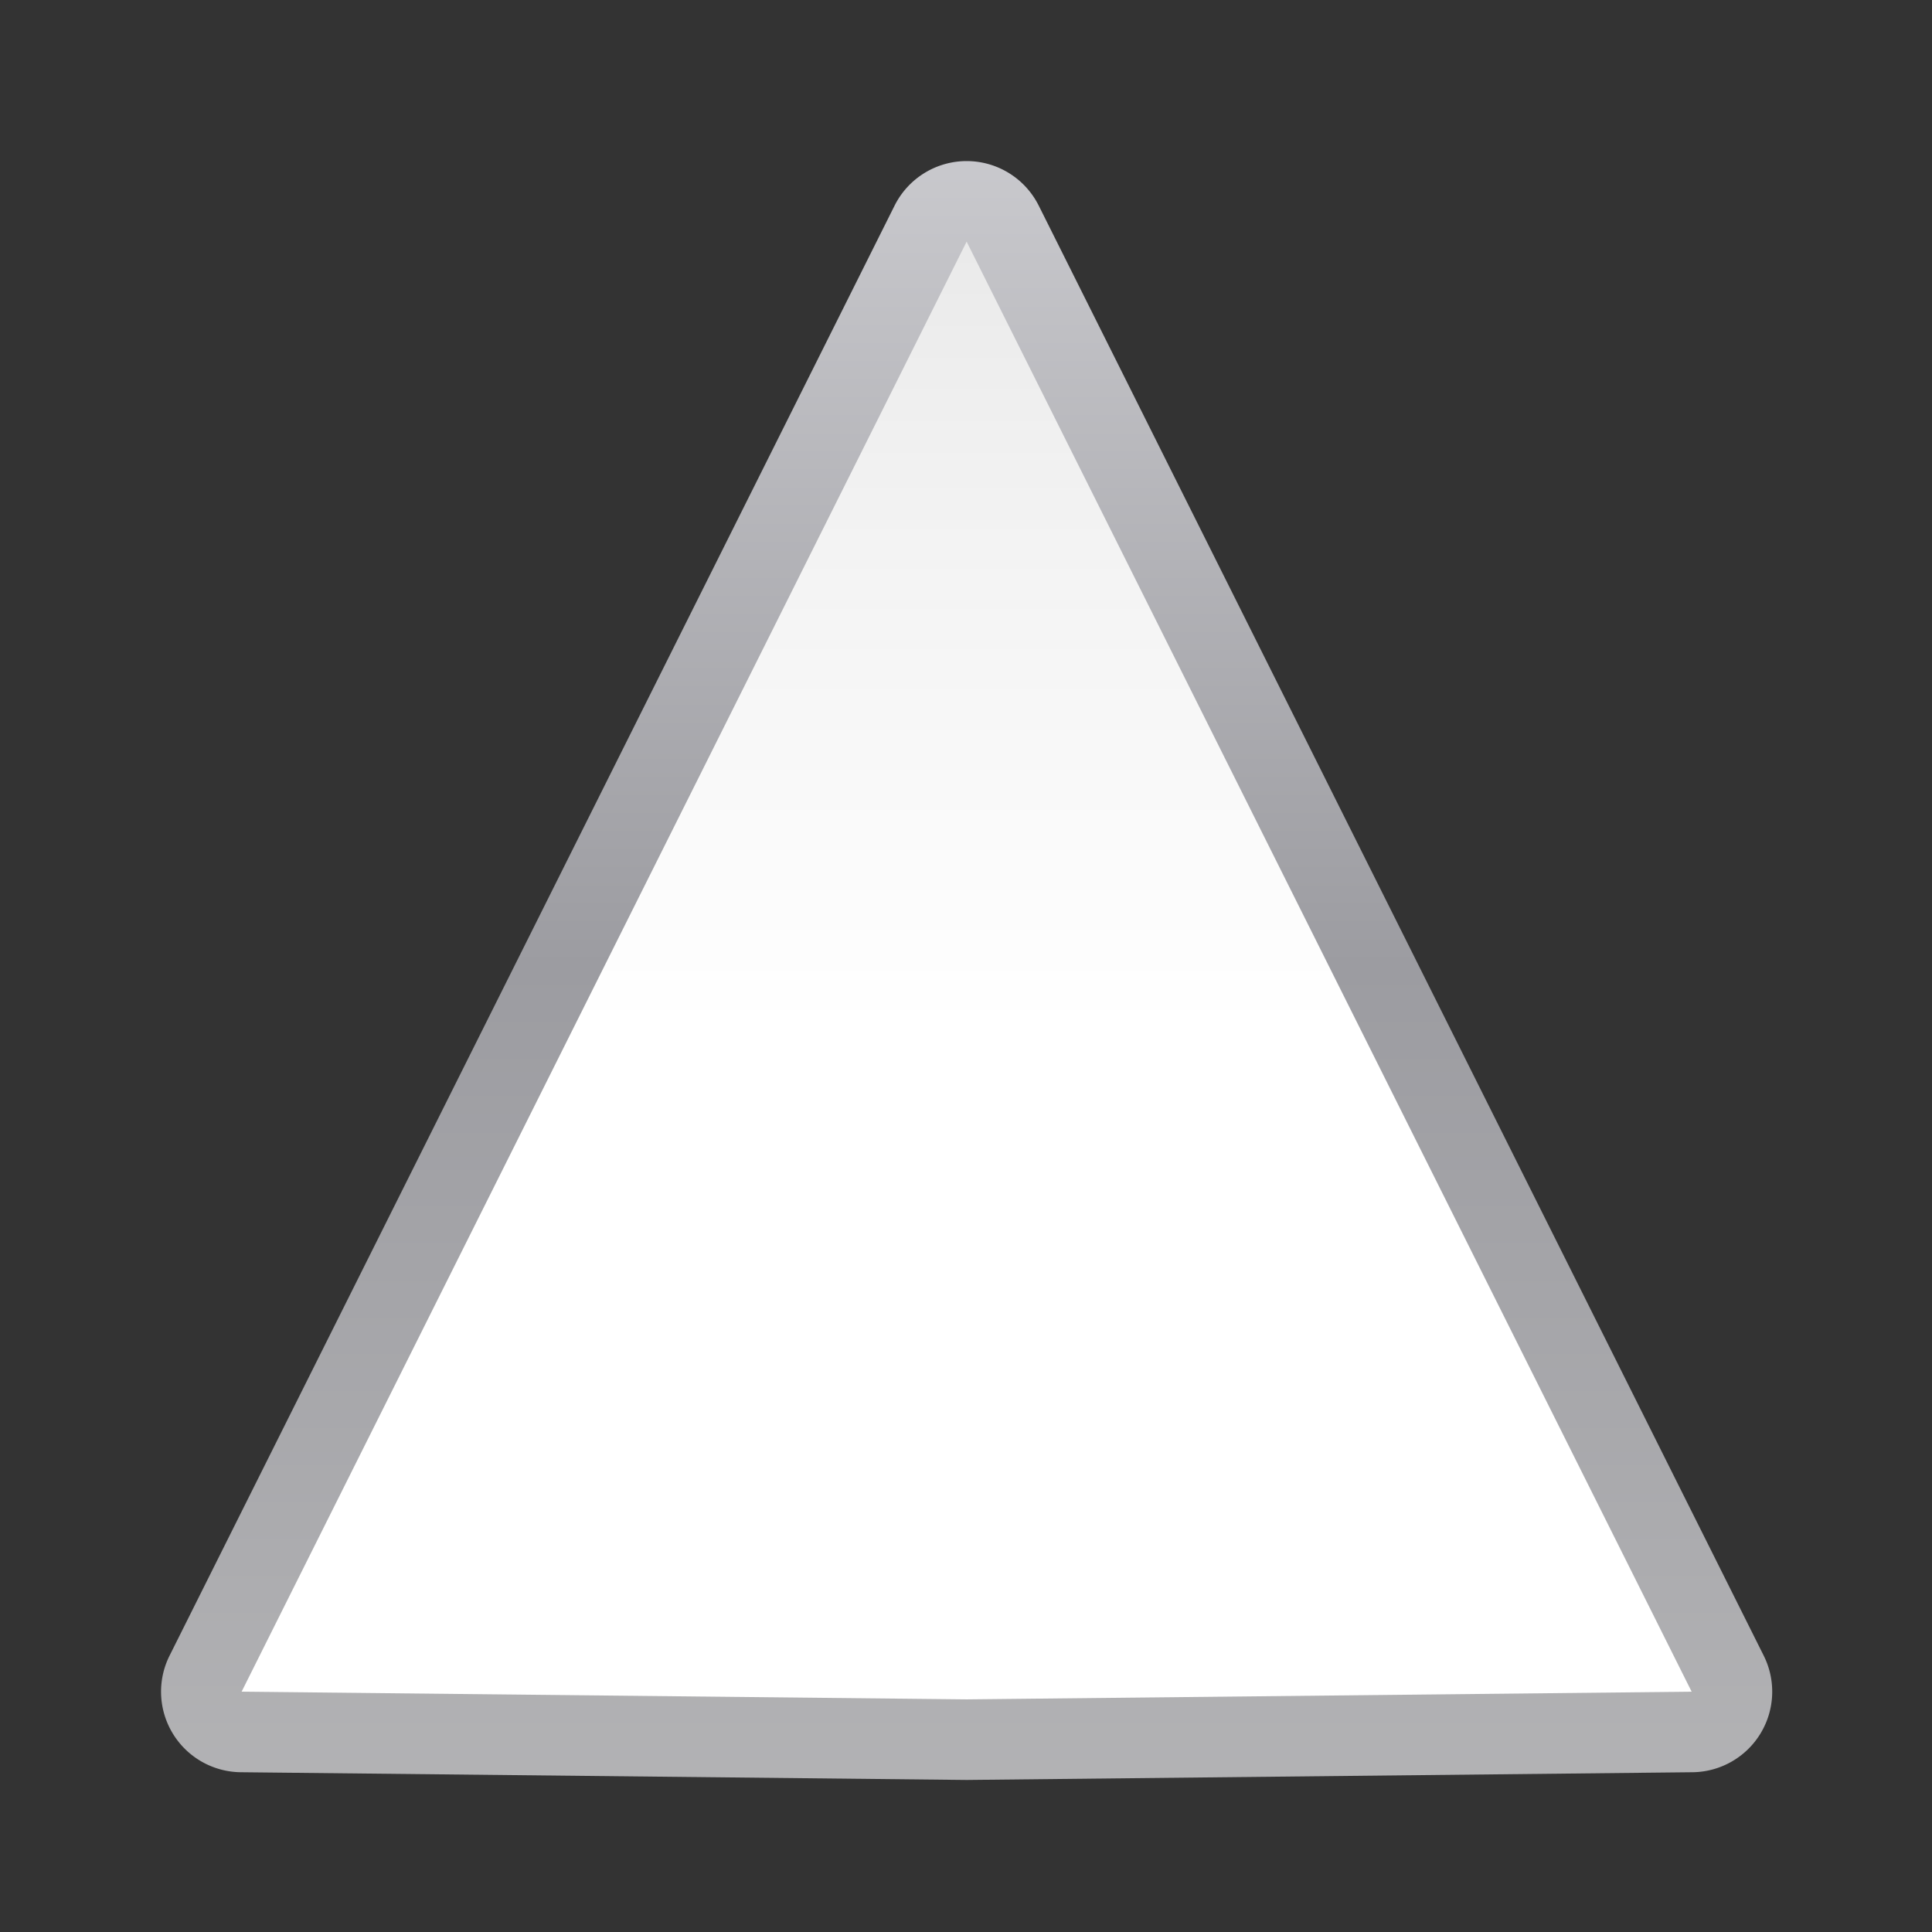 <svg height="24" viewBox="0 0 24 24" width="24" xmlns="http://www.w3.org/2000/svg" xmlns:xlink="http://www.w3.org/1999/xlink"><rect x="0" y="0" width="24" height="24" fill="#333333" stroke="none"/><linearGradient id="a" gradientUnits="userSpaceOnUse" x1="63.999" x2="63.999" y1="128" y2=".002"><stop offset="0" stop-color="#fff"/><stop offset=".464" stop-color="#fff"/><stop offset=".781" stop-color="#f1f1f1"/><stop offset=".906" stop-color="#eaeaea"/><stop offset="1" stop-color="#dfdfdf"/></linearGradient><linearGradient id="b" gradientUnits="userSpaceOnUse" x1="63.999" x2="63.999" y1="128" y2=".002"><stop offset="0" stop-color="#b4b4b6"/><stop offset=".5" stop-color="#9c9ca1"/><stop offset="1" stop-color="#cdcdd1"/></linearGradient><g transform="matrix(.172 0 0 .172 1 1)"><path d="m64.041 5.82a5.819 5.819 0 0 0 -5.246 3.217l-52.363 104.725a5.819 5.819 0 0 0 5.143 8.42l52.363.557a5.819 5.819 0 0 0 .125 0l52.361-.557a5.819 5.819 0 0 0 5.143-8.42l-52.361-104.725a5.819 5.819 0 0 0 -5.164-3.217z" fill="url(#b)"/><path d="m11.636 116.364 52.364.556 52.362-.556-52.363-104.726z" fill="url(#a)"/></g></svg>